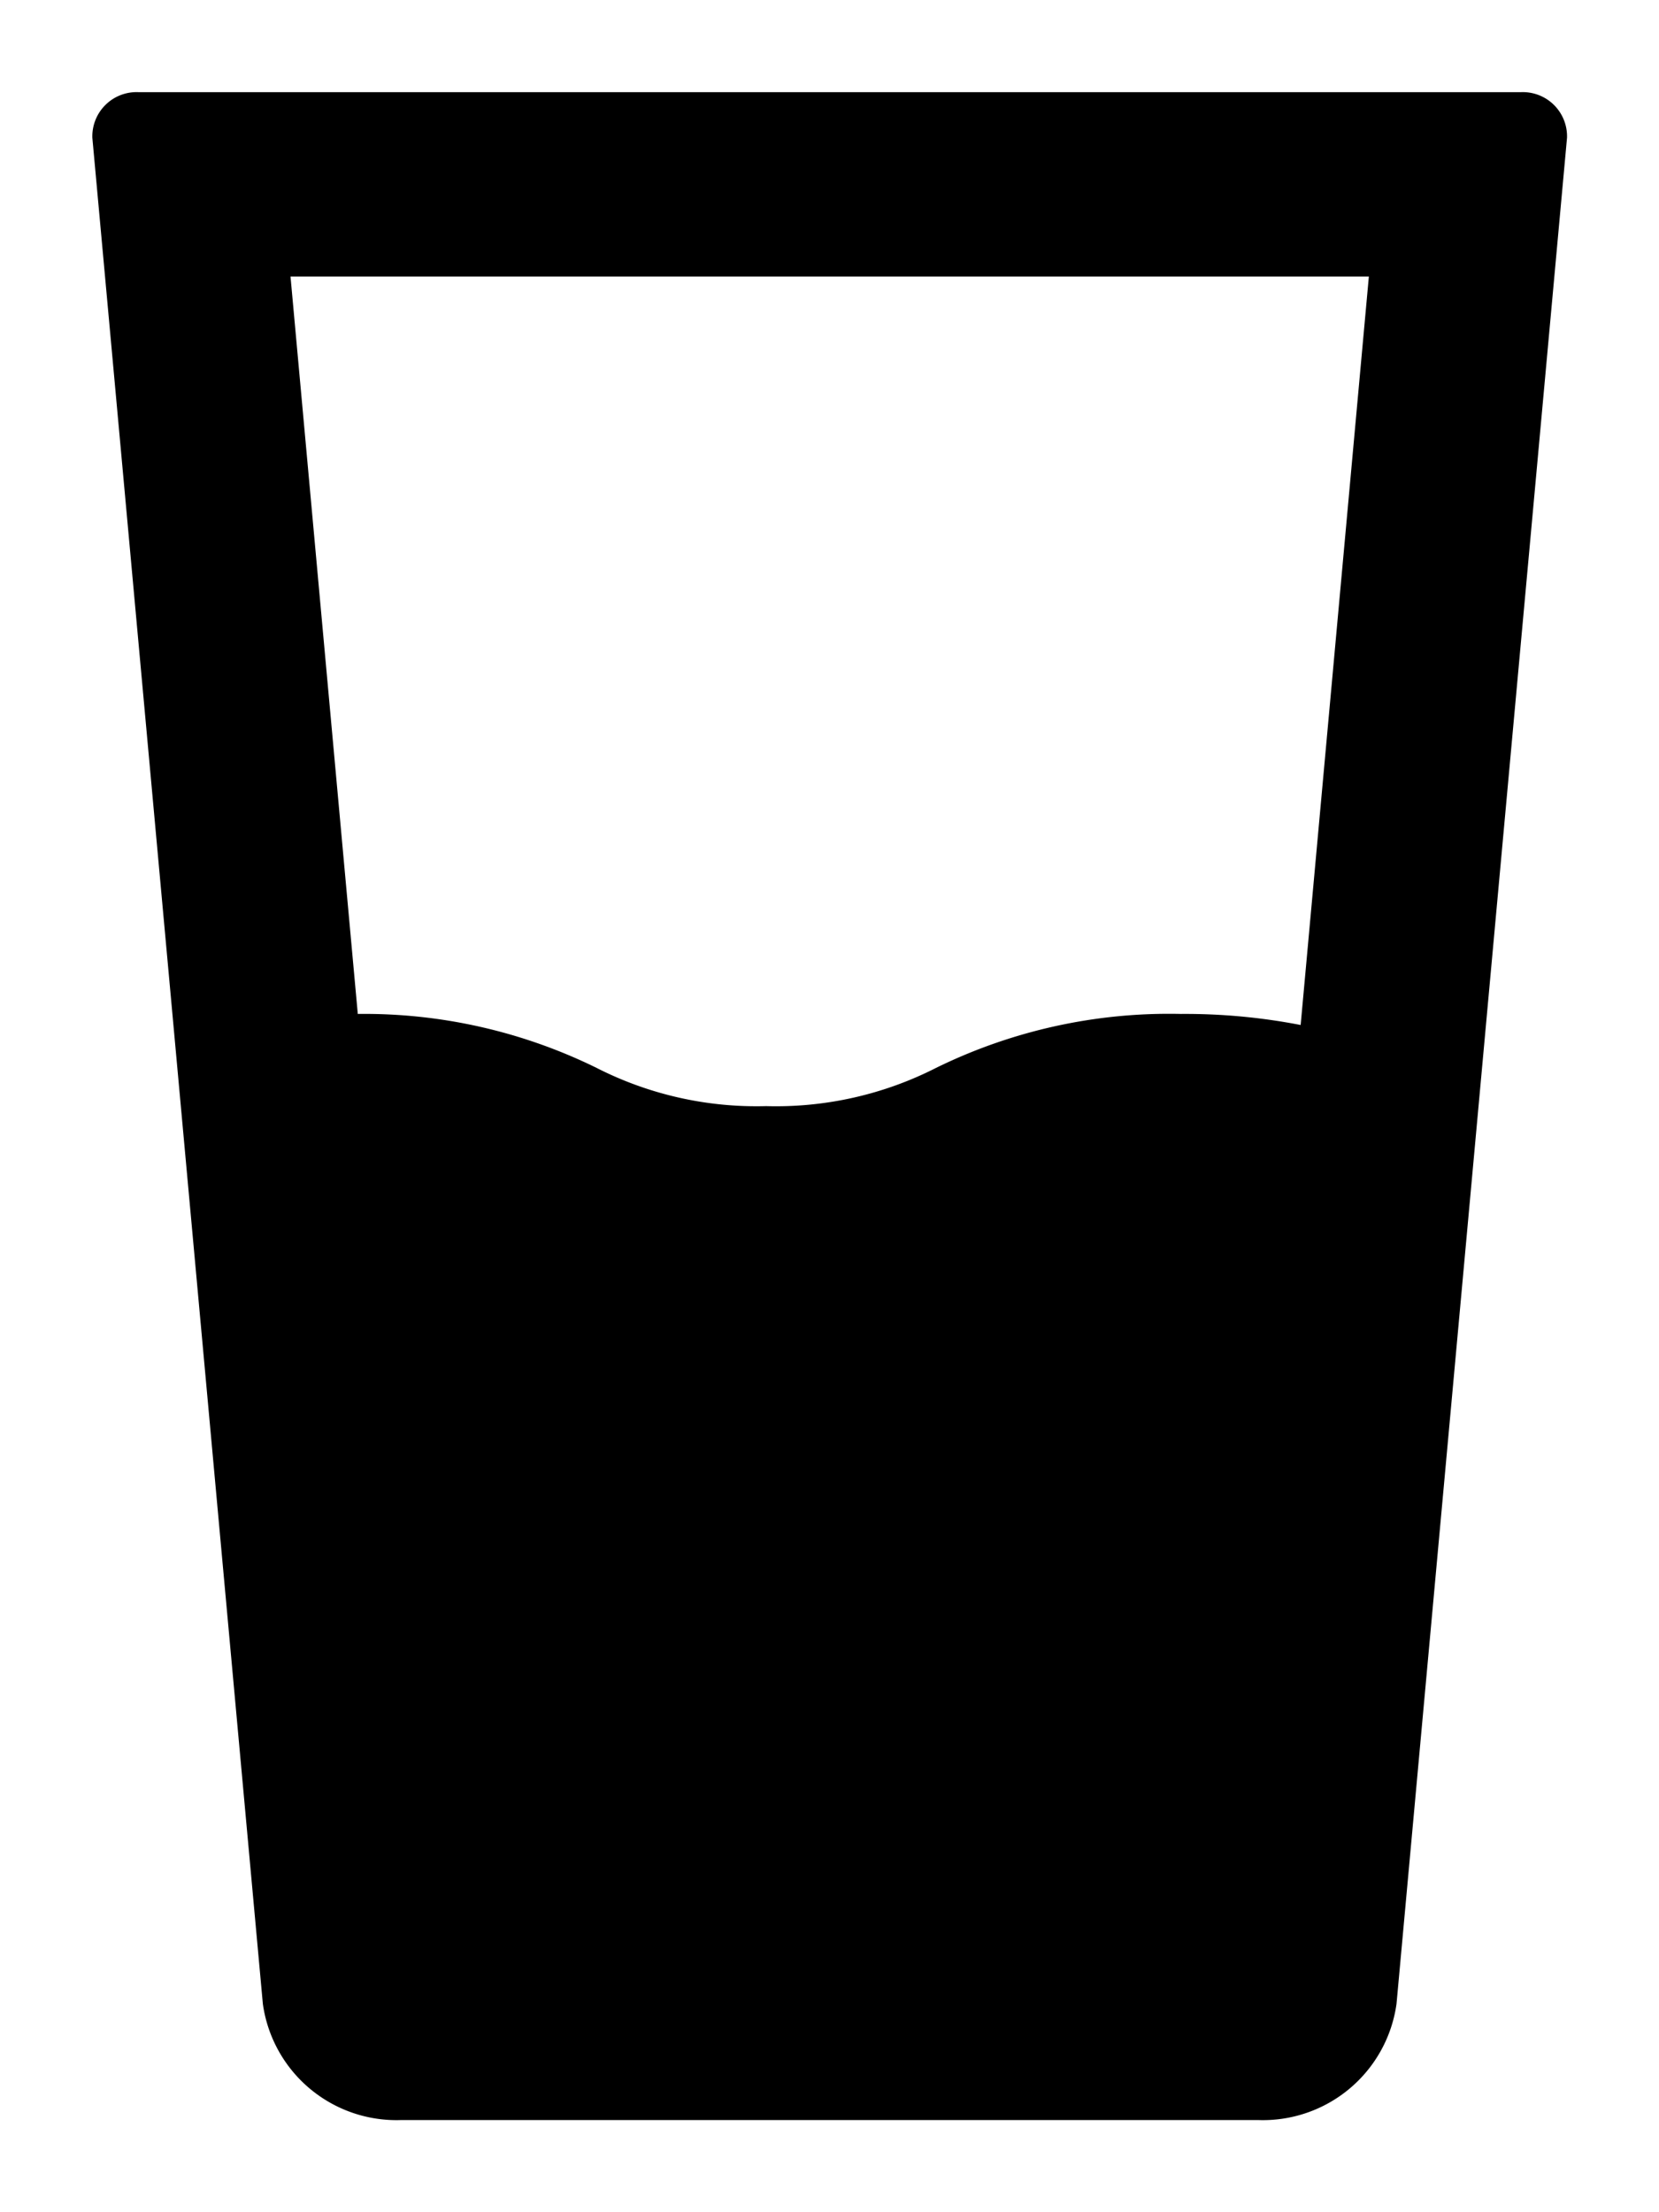 <svg xmlns="http://www.w3.org/2000/svg" viewBox="-2 -2 36 48"><defs><style>.cls-1{fill:#418fde;}</style></defs><title>Asset 803</title><g data-name="Layer 2" id="Layer_2"><g id="Icons"><path d="M30.994,0h-29.98a.96.96,0,0,0-1.01.99l3.7,40.49a2.927,2.927,0,0,0,3.01,2.52H25.294a2.927,2.927,0,0,0,3.01-2.52l3.7-40.49A.96.96,0,0,0,30.994,0Zm-4.77,20.24a13.154,13.154,0,0,0-2.6-.24,11.471,11.471,0,0,0-5.31,1.17,7.65,7.65,0,0,1-3.69.83,7.636,7.636,0,0,1-3.68-.83A11.433,11.433,0,0,0,5.764,20l-1.46-16h23.4Z" fill="param(fill)" stroke="param(outline)" stroke-width="param(outline-width) 0" /></g></g></svg>